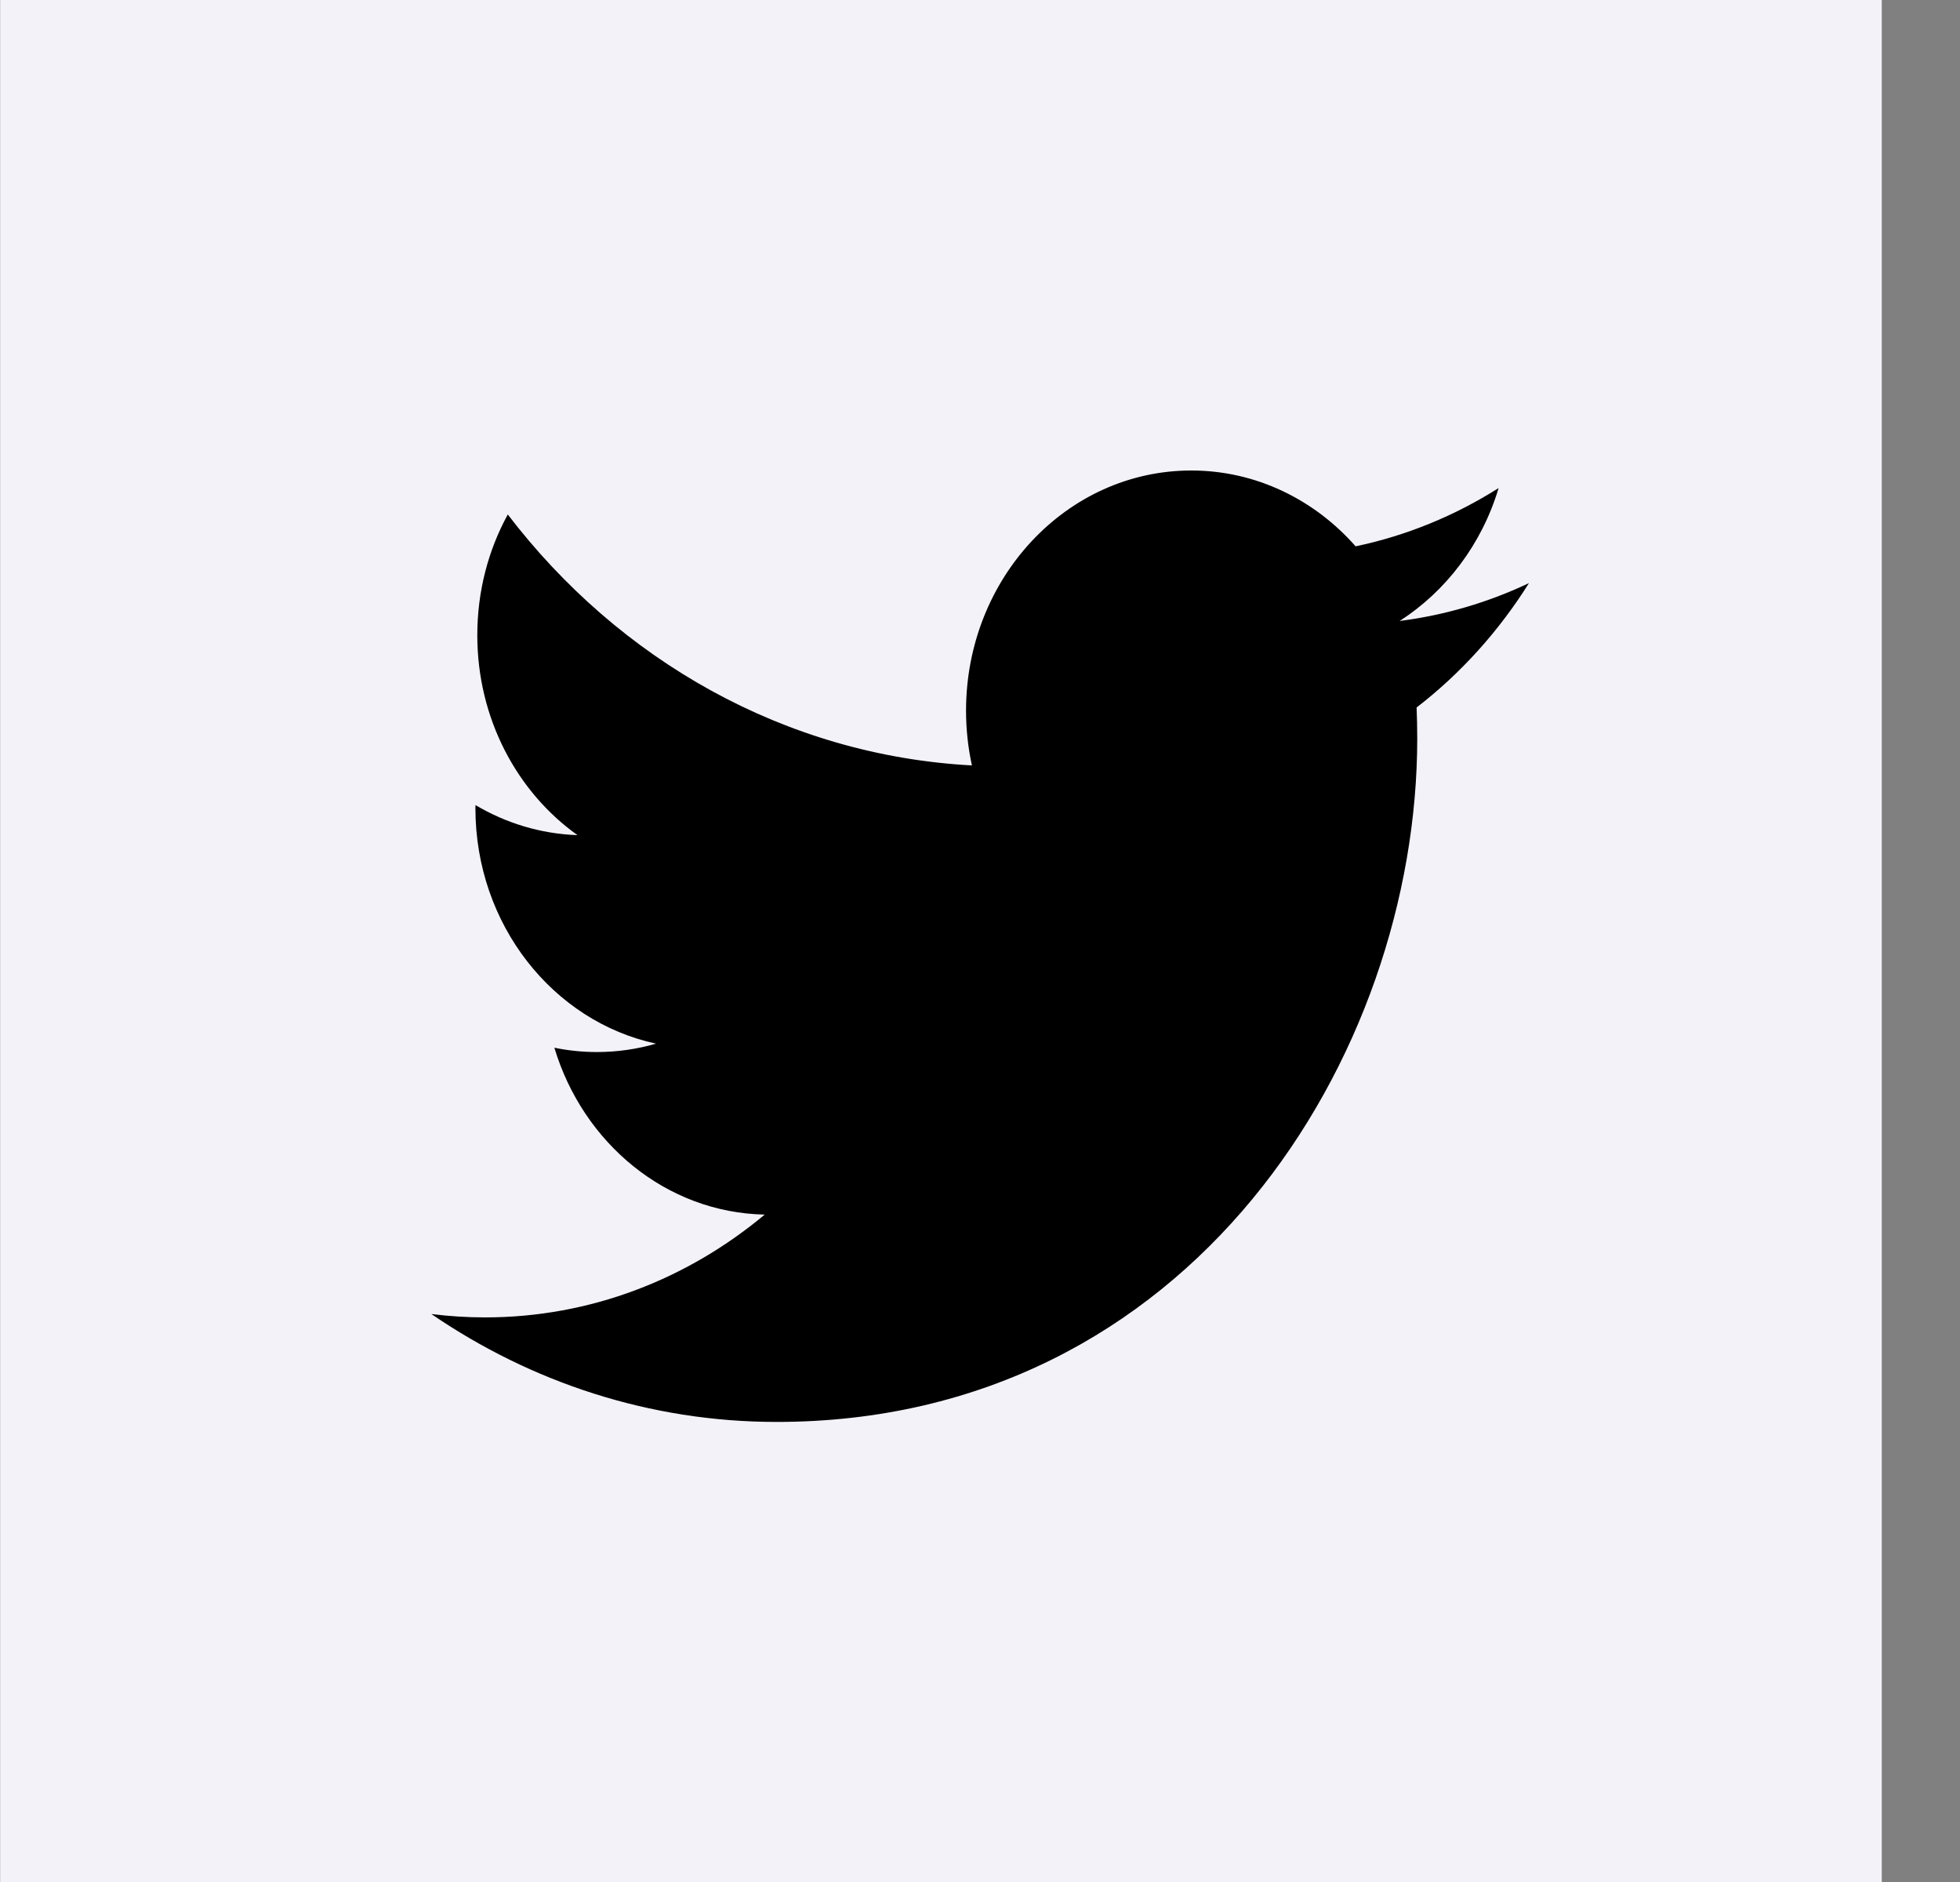 <svg width="25" height="24" viewBox="0 0 25 24" fill="none" xmlns="http://www.w3.org/2000/svg">
<rect x="0" y="0" width="25" height="24" fill="#808080" stroke="none"/>
<path d="M0.002 0V24H24.002V0H0.002Z" fill="#F2F2F8"/>
<path d="M18.069 9.022C18.074 9.153 18.077 9.285 18.077 9.418C18.077 13.466 15.188 18.133 9.905 18.133C8.283 18.133 6.773 17.626 5.502 16.757C5.727 16.785 5.955 16.8 6.187 16.8C7.533 16.8 8.771 16.31 9.754 15.489C8.497 15.464 7.437 14.578 7.071 13.361C7.247 13.397 7.427 13.416 7.612 13.416C7.874 13.416 8.127 13.379 8.368 13.309C7.054 13.027 6.064 11.79 6.064 10.306C6.064 10.293 6.064 10.28 6.065 10.267C6.452 10.496 6.895 10.634 7.366 10.65C6.595 10.101 6.088 9.163 6.088 8.101C6.088 7.539 6.229 7.013 6.477 6.561C7.893 8.414 10.01 9.633 12.397 9.761C12.348 9.537 12.322 9.303 12.322 9.063C12.322 7.371 13.608 6 15.195 6C16.021 6 16.767 6.372 17.291 6.967C17.945 6.83 18.56 6.575 19.115 6.224C18.901 6.939 18.445 7.539 17.852 7.919C18.433 7.845 18.987 7.68 19.502 7.436C19.117 8.05 18.63 8.59 18.069 9.022Z" fill="currentColor"/>
</svg>
